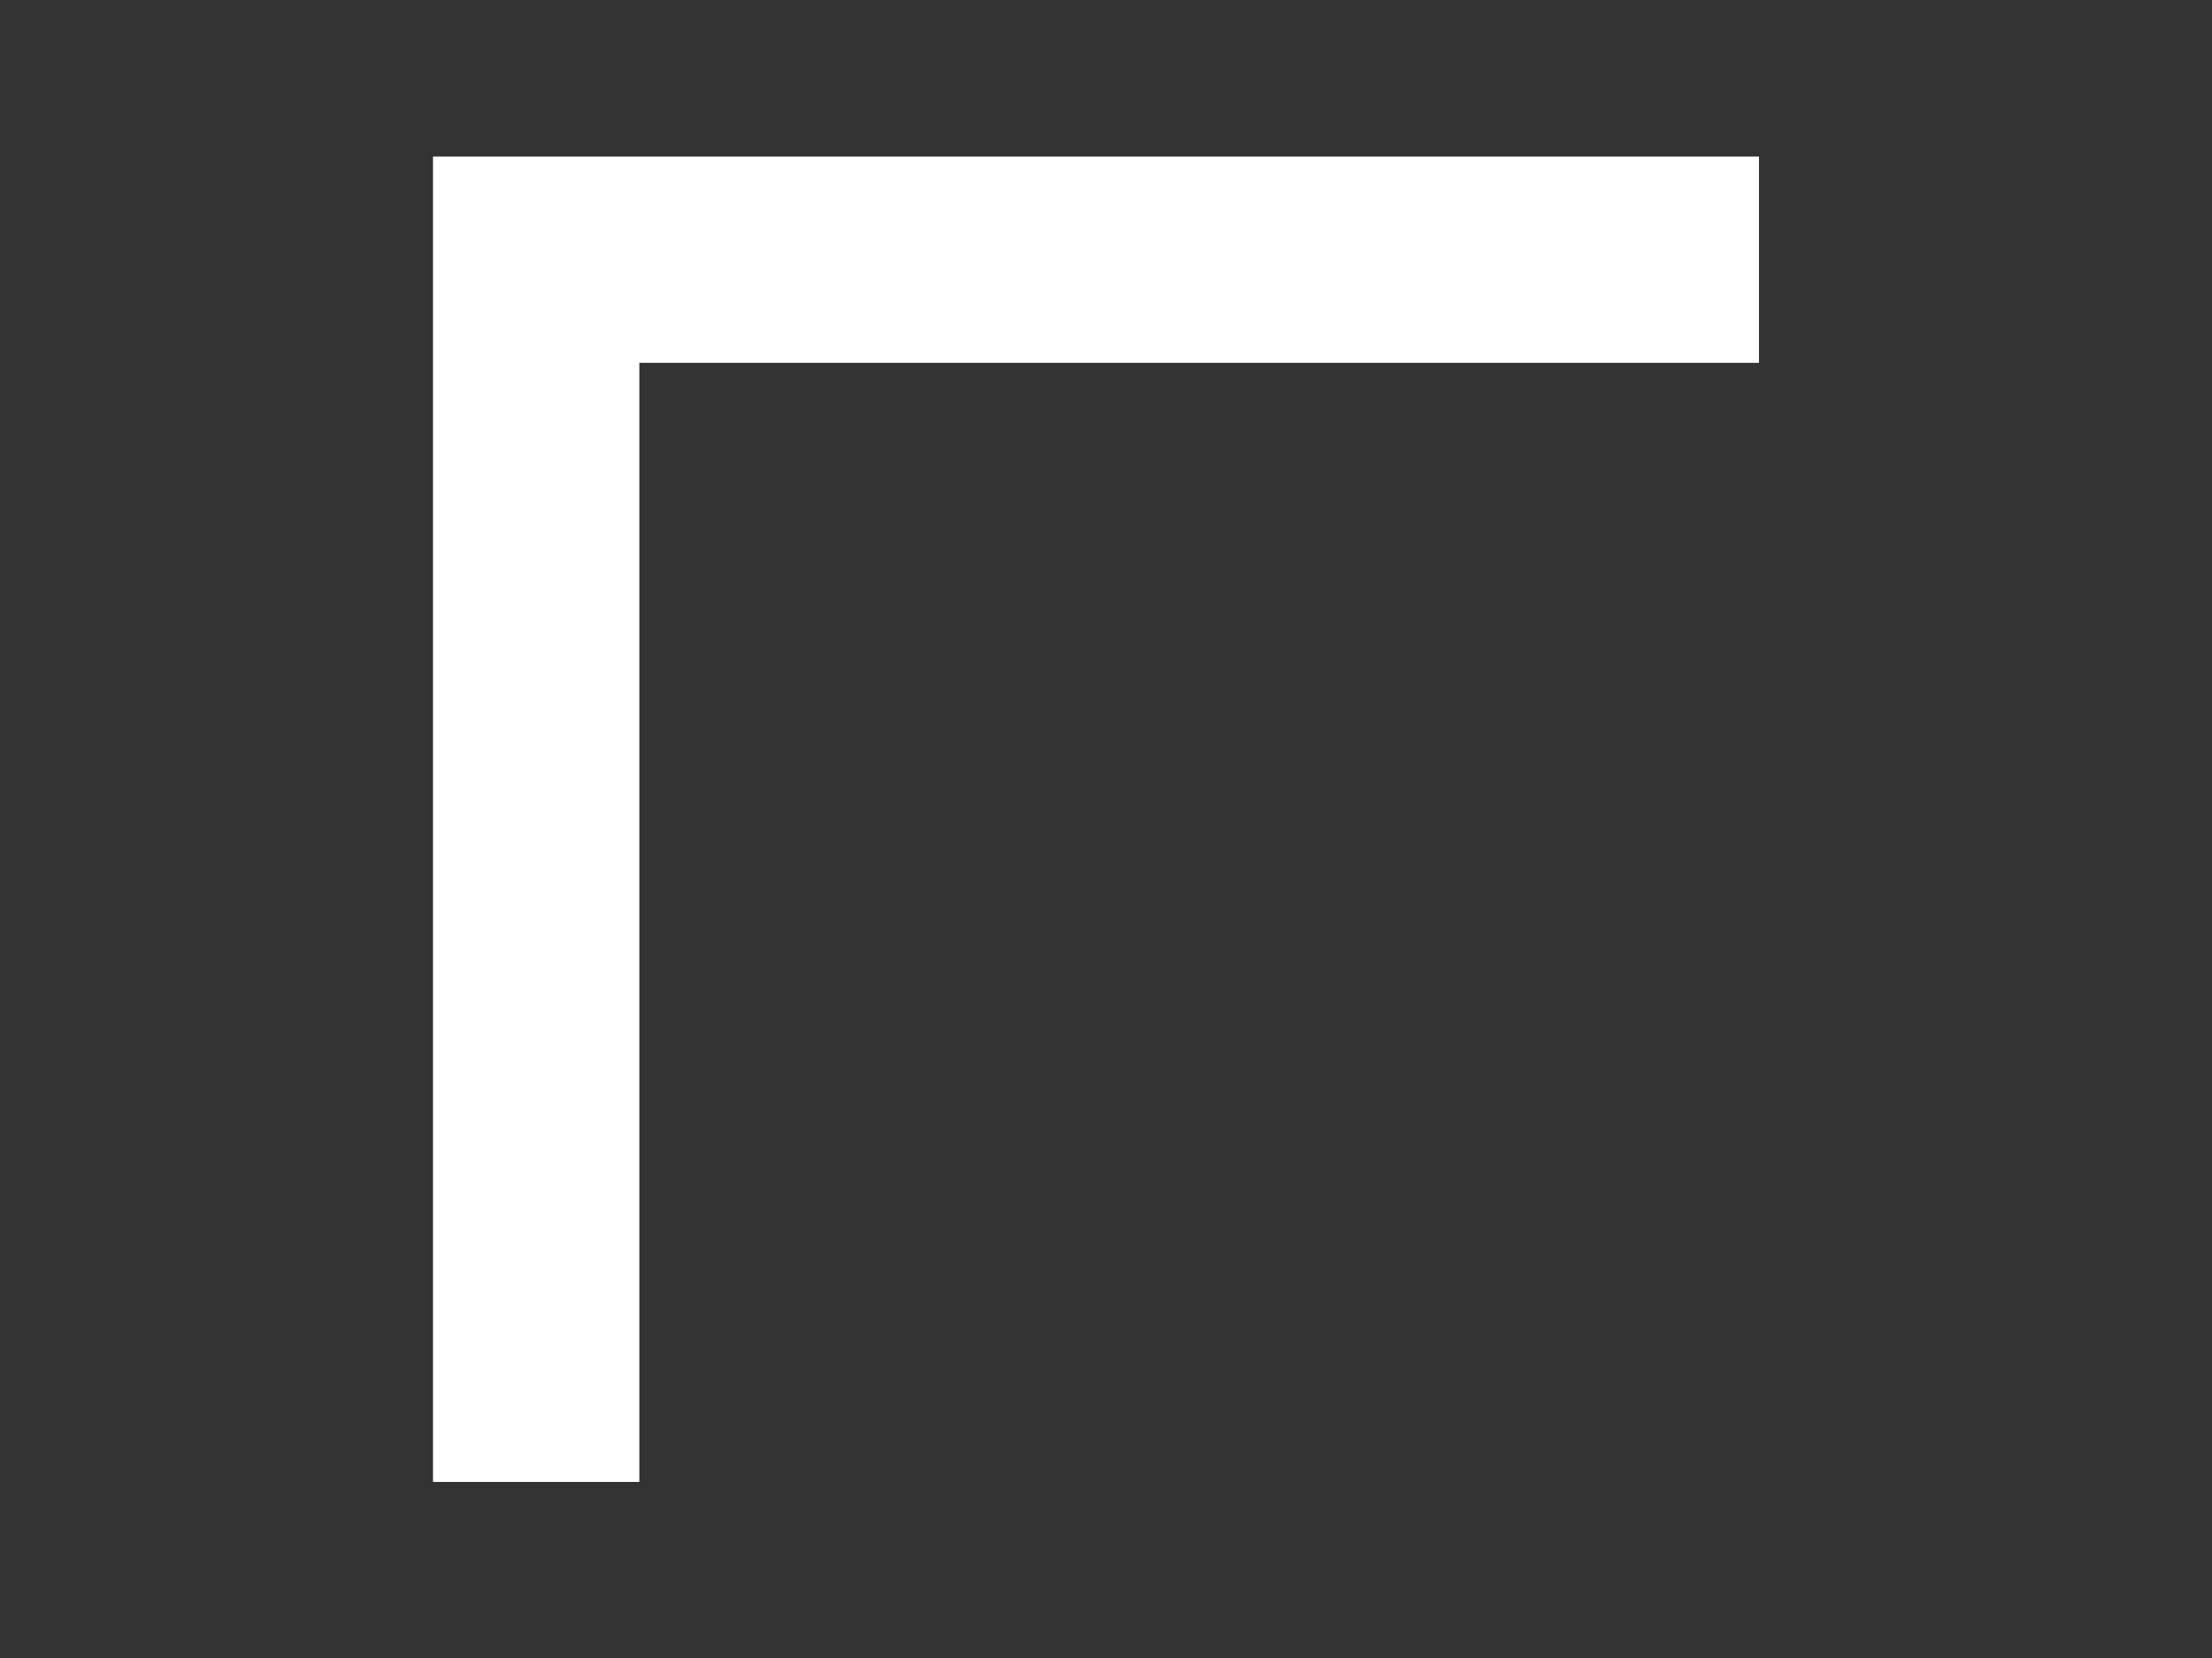 <?xml version="1.0" encoding="utf-8"?>
<!-- Generator: Adobe Illustrator 27.3.1, SVG Export Plug-In . SVG Version: 6.00 Build 0)  -->
<svg version="1.1" id="Layer_1" xmlns="http://www.w3.org/2000/svg" xmlns:xlink="http://www.w3.org/1999/xlink" x="0px" y="0px"
	 viewBox="0 0 500 374.9" style="enable-background:new 0 0 500 374.9;" xml:space="preserve">
<rect x="0" y="0" width="500" height="374.9" fill="#333333" stroke="none"/>
<style type="text/css">
	.st0{fill:none;stroke:#FFFFFF;stroke-width:46.643;stroke-miterlimit:10;}
</style>
<polyline class="st0" points="121.2,335 121.2,58.7 397.6,58.7 "/>
</svg>
